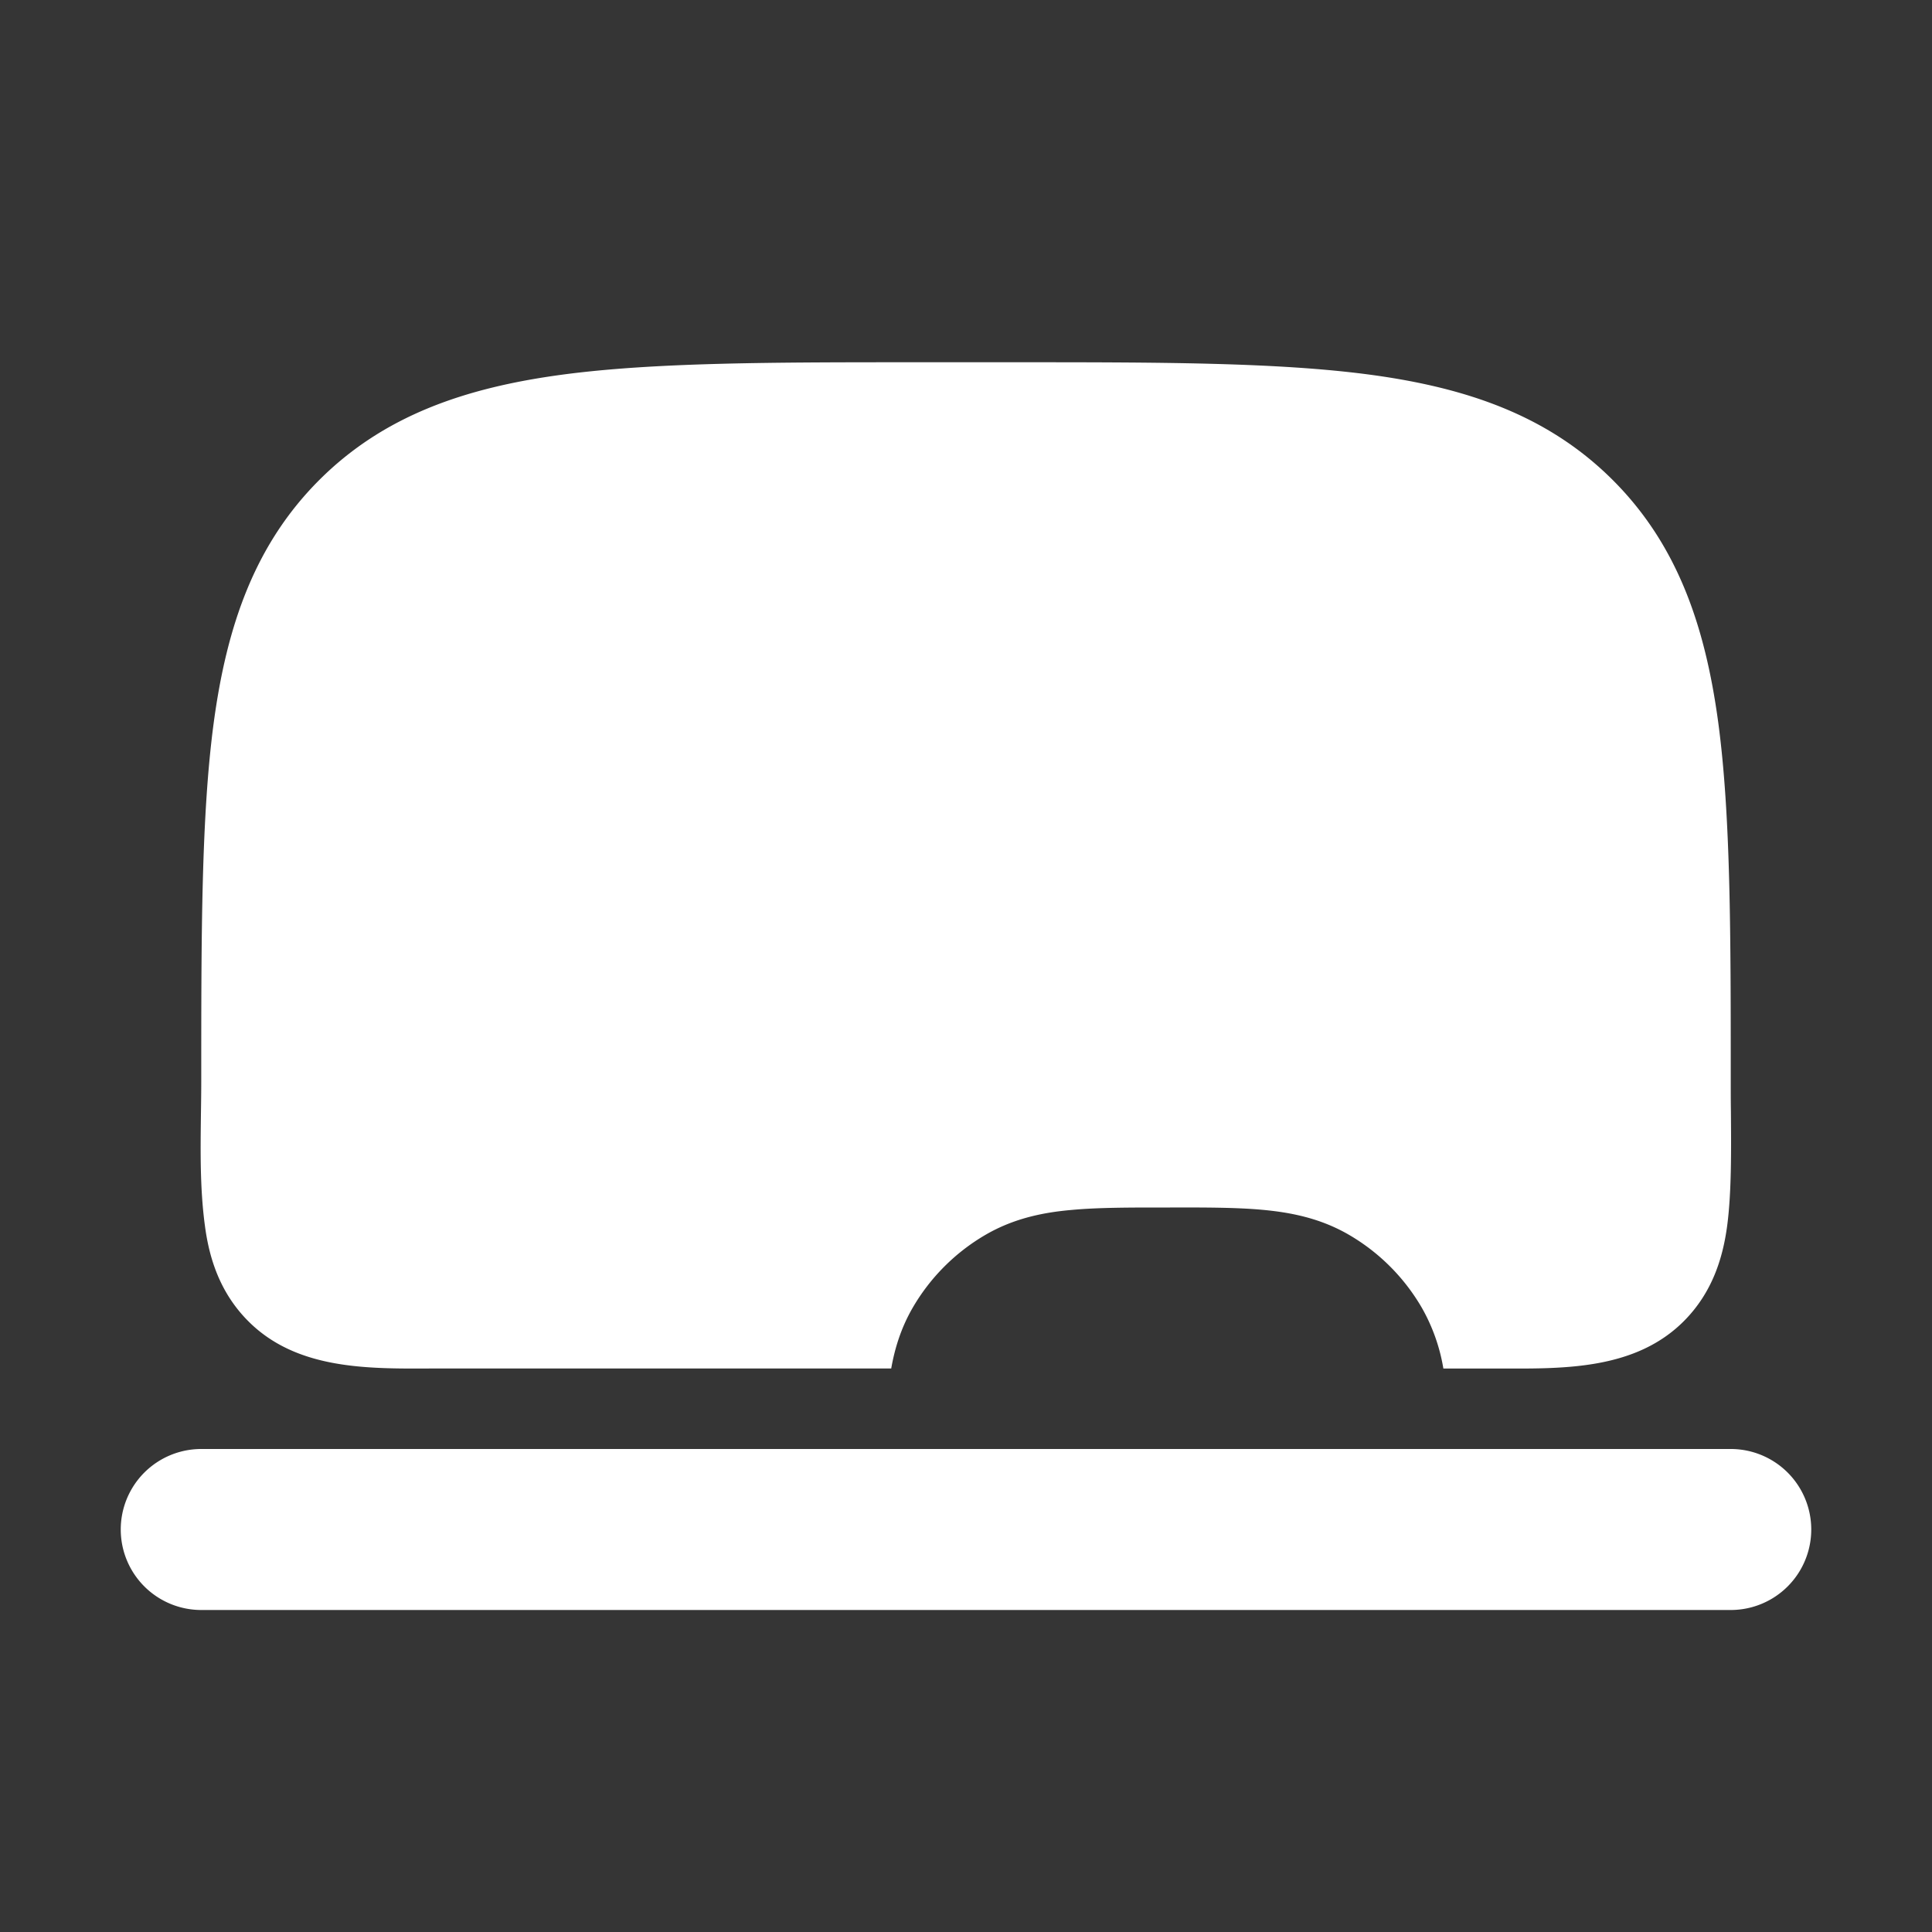 <svg xmlns="http://www.w3.org/2000/svg" width="24" height="24" fill="none"><rect width="100%" height="100%" fill="#333333" stroke="none"/><path fill="#fff" fill-opacity=".01" d="M24 0v24H0V0z"/><path fill="#FFFFFF" fill-rule="evenodd" d="M11.427 4.5h1.146c1.824 0 3.293 0 4.45.155 1.2.162 2.21.507 3.013 1.31.802.802 1.147 1.813 1.309 3.013.155 1.156.155 2.625.155 4.449 0 .127 0 .254.002.382.004.51.007 1.016-.047 1.422-.052.383-.177.82-.54 1.183-.594.593-1.46.59-2.246.586h-.739a2.278 2.278 0 0 0-.265-.75 2.5 2.5 0 0 0-.915-.915c-.352-.203-.718-.274-1.065-.306-.324-.03-.72-.03-1.15-.029h-.075c-.433 0-.822 0-1.145.03-.347.03-.713.102-1.065.305a2.5 2.5 0 0 0-.915.915c-.142.247-.22.5-.264.75H5.332c-.788.004-1.653.007-2.246-.586-.363-.363-.489-.8-.54-1.184-.062-.457-.056-.924-.05-1.387.002-.14.004-.278.004-.416 0-1.824 0-3.293.155-4.45.162-1.2.507-2.21 1.31-3.013.802-.802 1.813-1.147 3.013-1.309C8.134 4.5 9.603 4.5 11.427 4.5M2.5 18a1 1 0 1 0 0 2h19a1 1 0 1 0 0-2z" clip-rule="evenodd"/></svg>